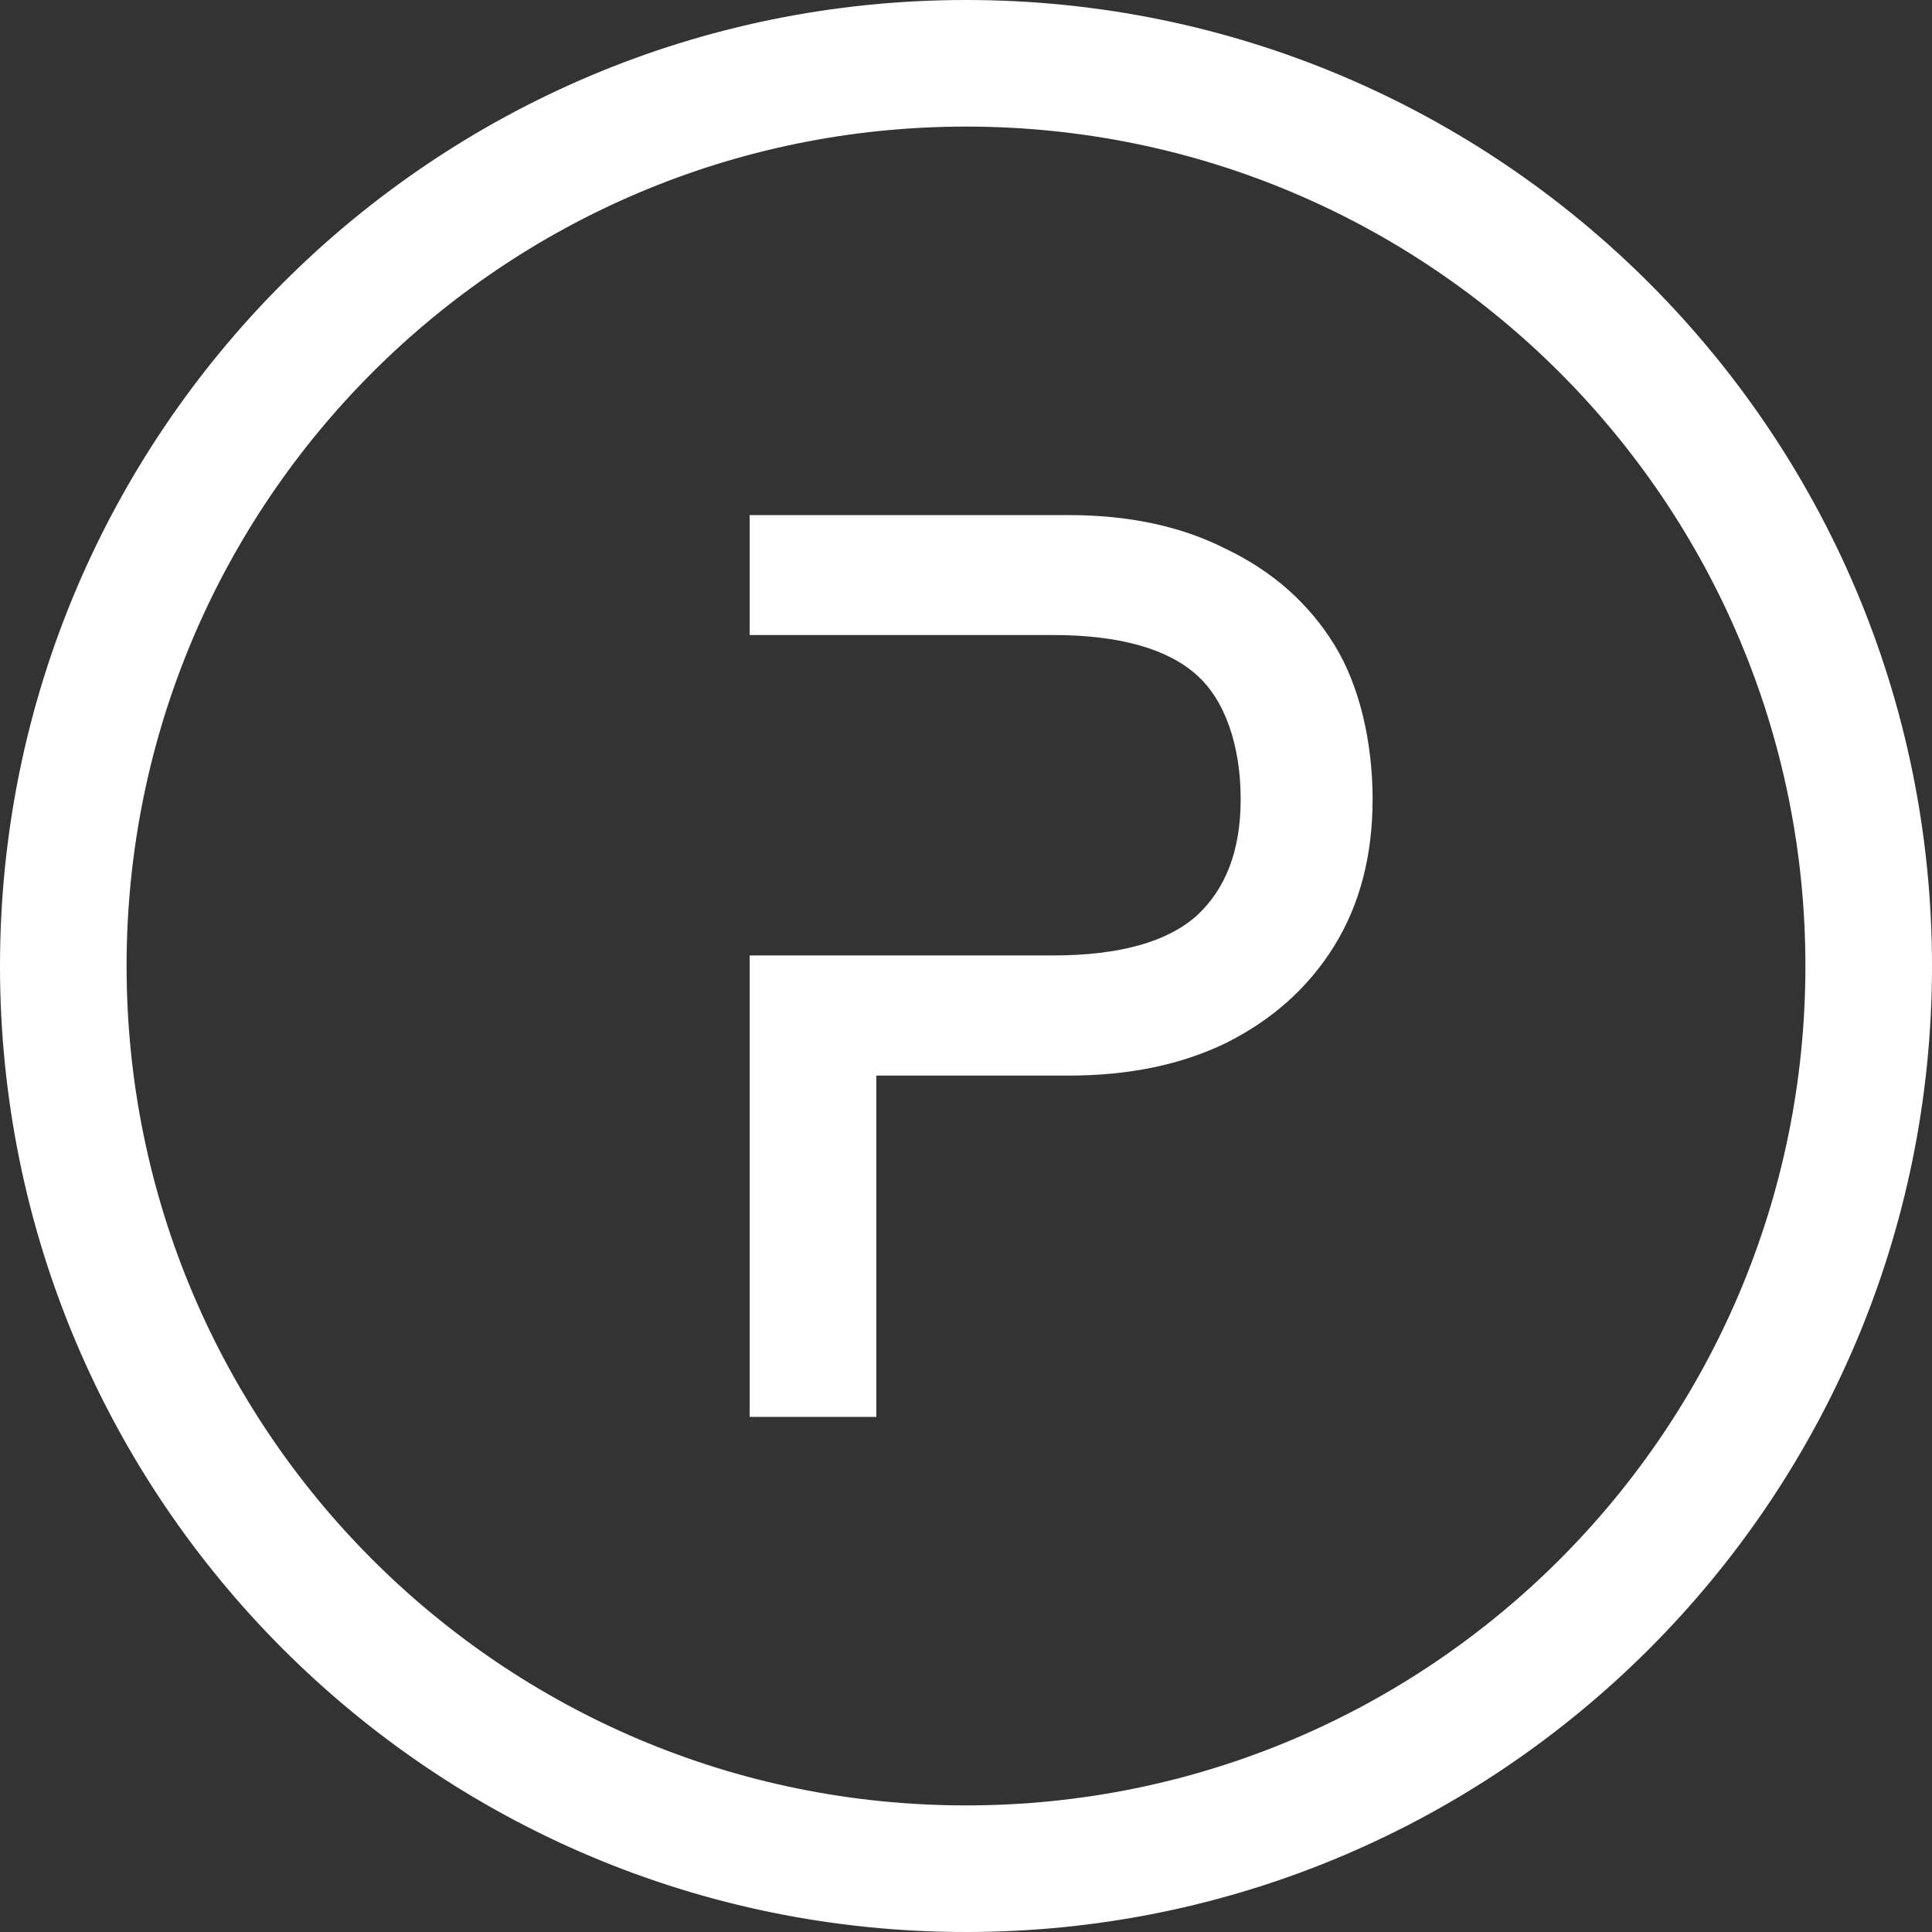 <svg width="48" height="48" viewBox="0 0 48 48" fill="none" xmlns="http://www.w3.org/2000/svg">
<rect x="0" y="0" width="48" height="48" fill="#333333" stroke="none"/>
<path fill="white" d="M 29.727 22.754 C 29.004 23.395 27.832 23.738 26.152 23.738 L 18.625 23.738 L 18.625 35.203 L 21.773 35.203 L 21.773 26.723 L 26.547 26.723 C 28.043 26.723 29.355 26.453 30.473 25.906 C 31.609 25.336 32.504 24.539 33.145 23.508 C 33.785 22.477 34.102 21.254 34.102 19.855 C 34.102 18.465 33.789 17.047 33.145 16.008 C 32.504 14.977 31.609 14.191 30.473 13.645 C 29.355 13.074 28.043 12.797 26.547 12.797 L 18.625 12.797 L 18.625 15.777 L 26.152 15.777 C 27.832 15.777 29.008 16.125 29.727 16.766 C 30.441 17.398 30.824 18.535 30.824 19.855 C 30.824 21.137 30.449 22.09 29.727 22.754 Z M 29.727 22.754 "/>
<path fill-rule="evenodd" fill="white" d="M 48 24 C 48 37.254 37.254 48 24 48 C 10.746 48 0 37.254 0 24 C 0 10.746 10.746 0 24 0 C 37.254 0 48 10.746 48 24 Z M 44.855 24 C 44.855 35.52 35.52 44.855 24 44.855 C 12.48 44.855 3.145 35.52 3.145 24 C 3.145 12.48 12.48 3.145 24 3.145 C 35.52 3.145 44.855 12.48 44.855 24 Z M 44.855 24 "/>
</svg>
